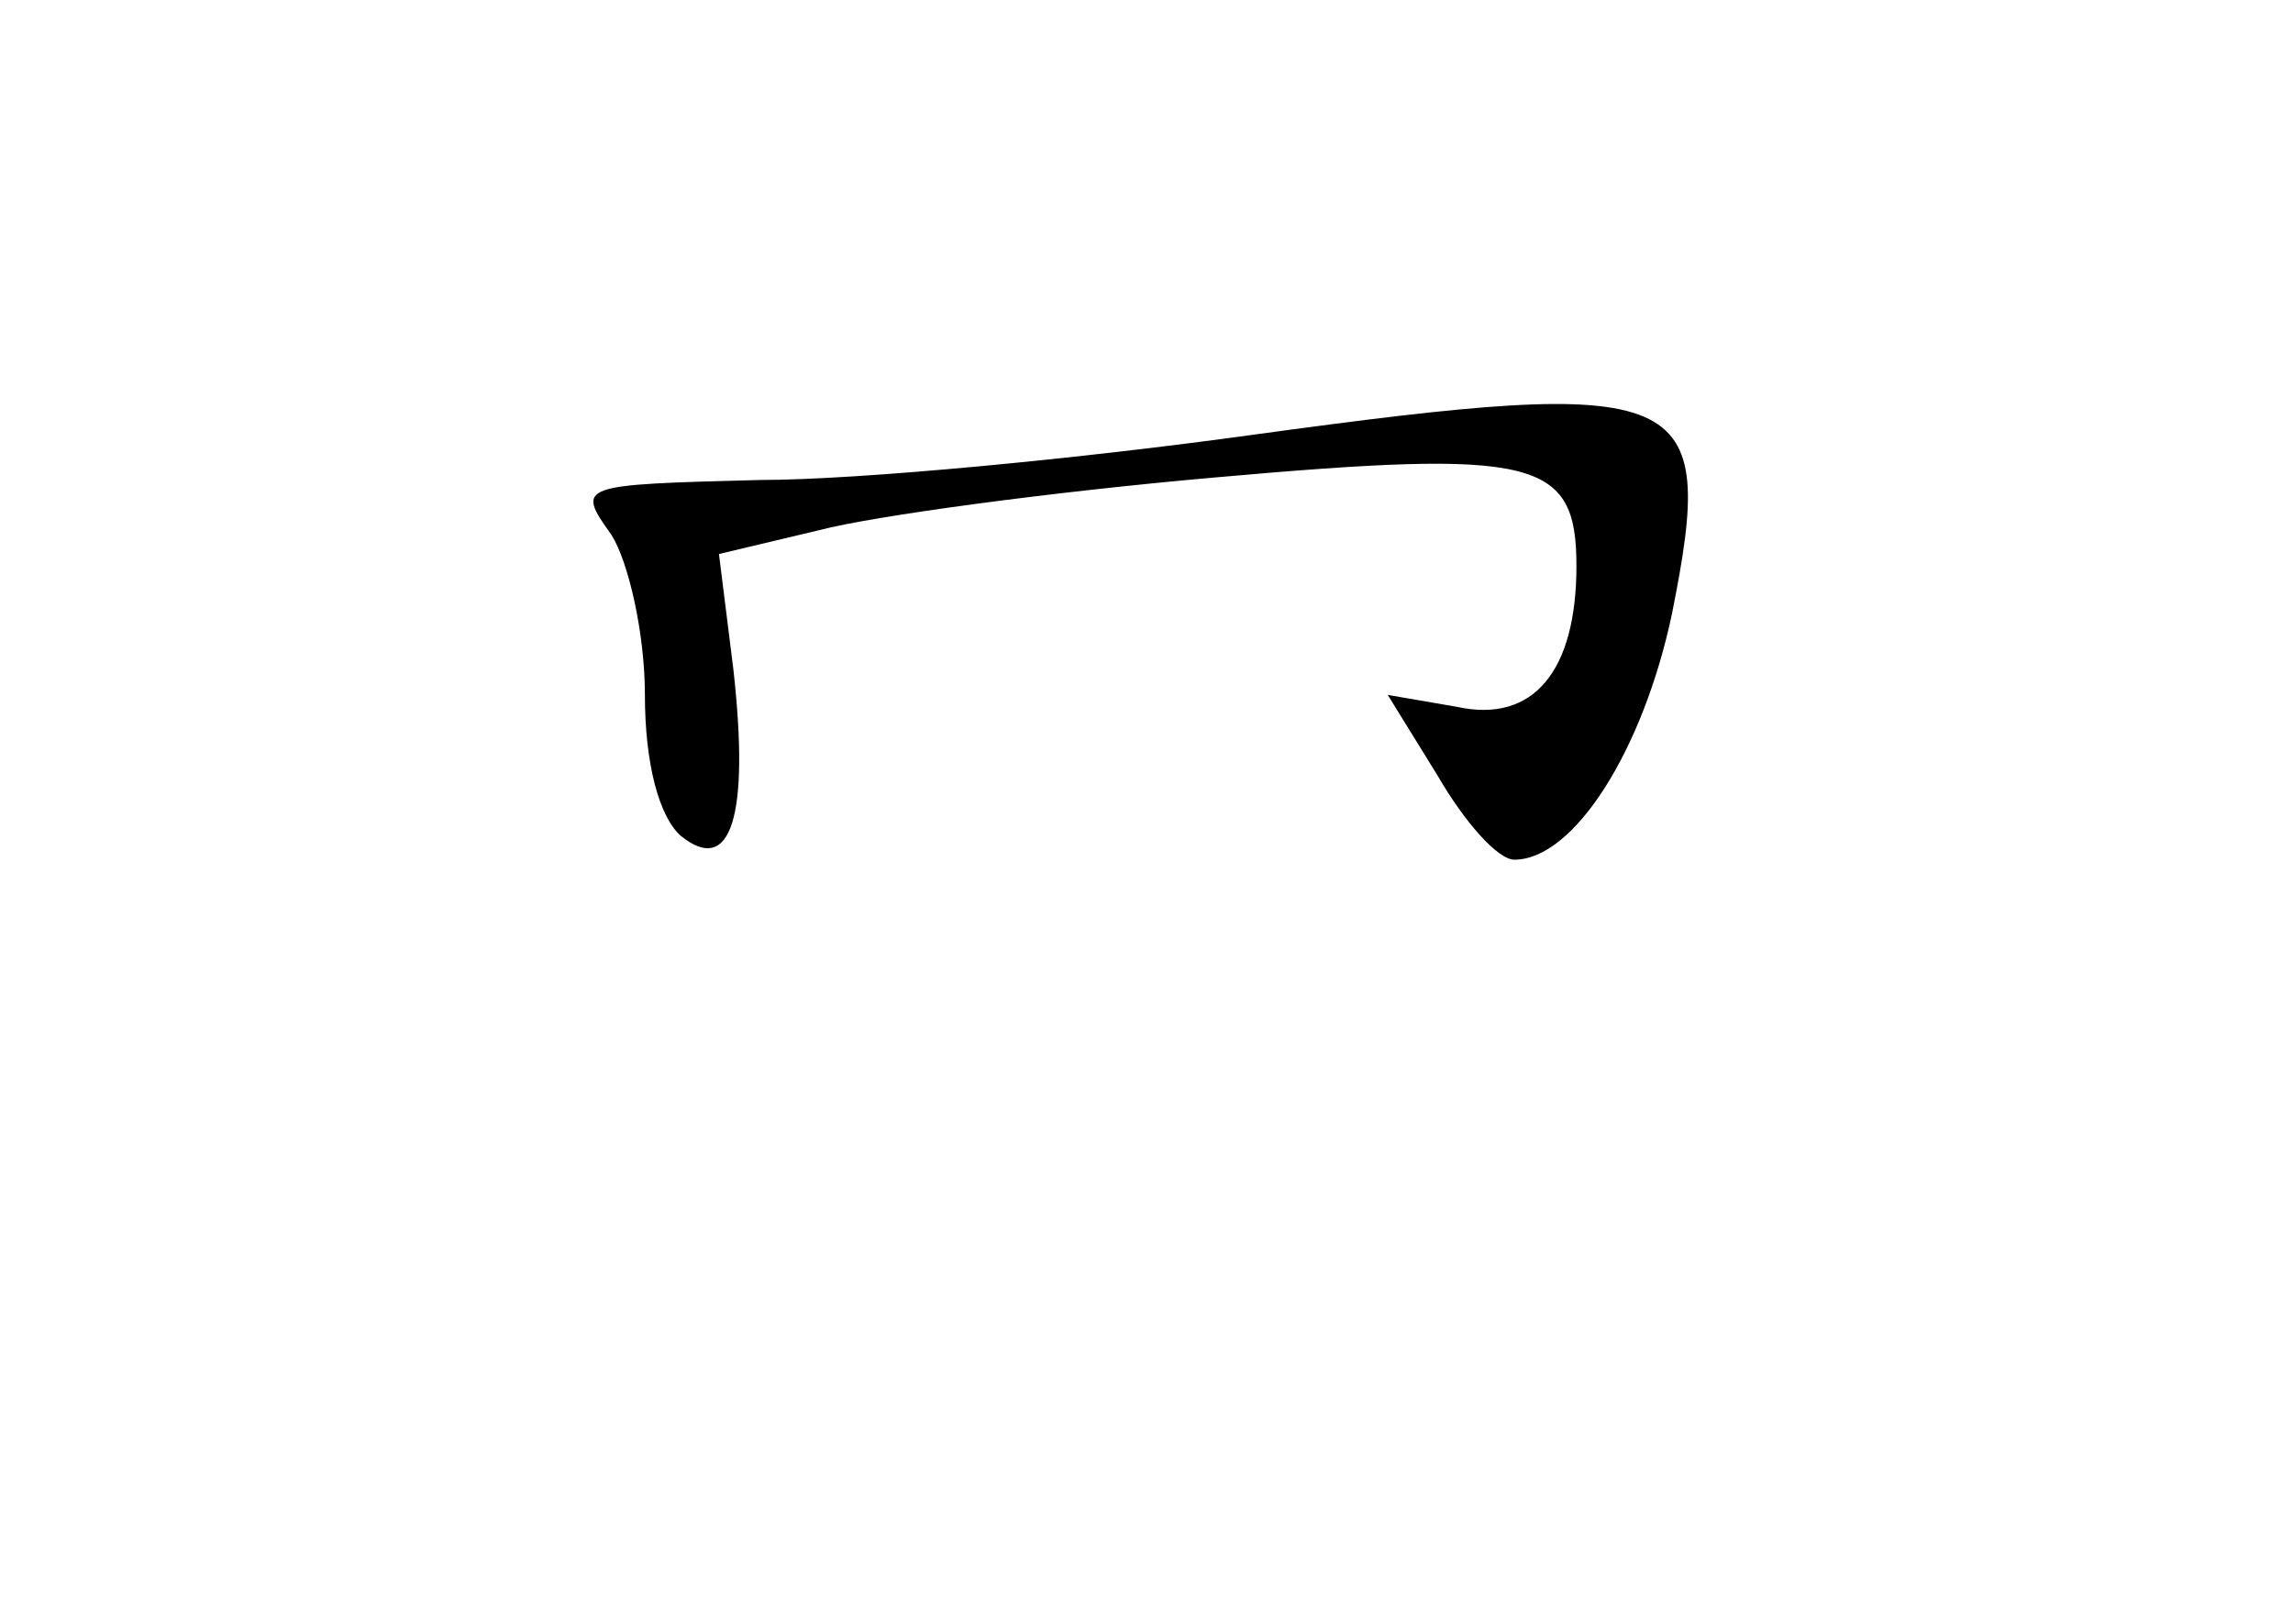 <?xml version="1.0" standalone="no"?>
<!DOCTYPE svg PUBLIC "-//W3C//DTD SVG 20010904//EN"
 "http://www.w3.org/TR/2001/REC-SVG-20010904/DTD/svg10.dtd">
<svg version="1.0" xmlns="http://www.w3.org/2000/svg"
 width="96pt" height="68pt" viewBox="0 0 96 68"
 preserveAspectRatio="xMidYMid meet">
<g transform="translate(0,68) scale(0.1,-0.1)"
fill="#000000" stroke="none">
<path d="M525 498 c-72 -10 -165 -19 -207 -19 -76 -2 -77 -2 -62 -23 7 -11 14
-41 14 -67 0 -29 6 -51 15 -59 21 -17 29 8 22 70 l-6 48 42 10 c23 6 97 16
165 22 135 12 152 8 152 -37 0 -44 -18 -66 -50 -59 l-29 5 21 -34 c11 -19 25
-35 32 -35 25 0 54 46 66 103 19 95 8 100 -175 75z"/>
</g>
</svg>
